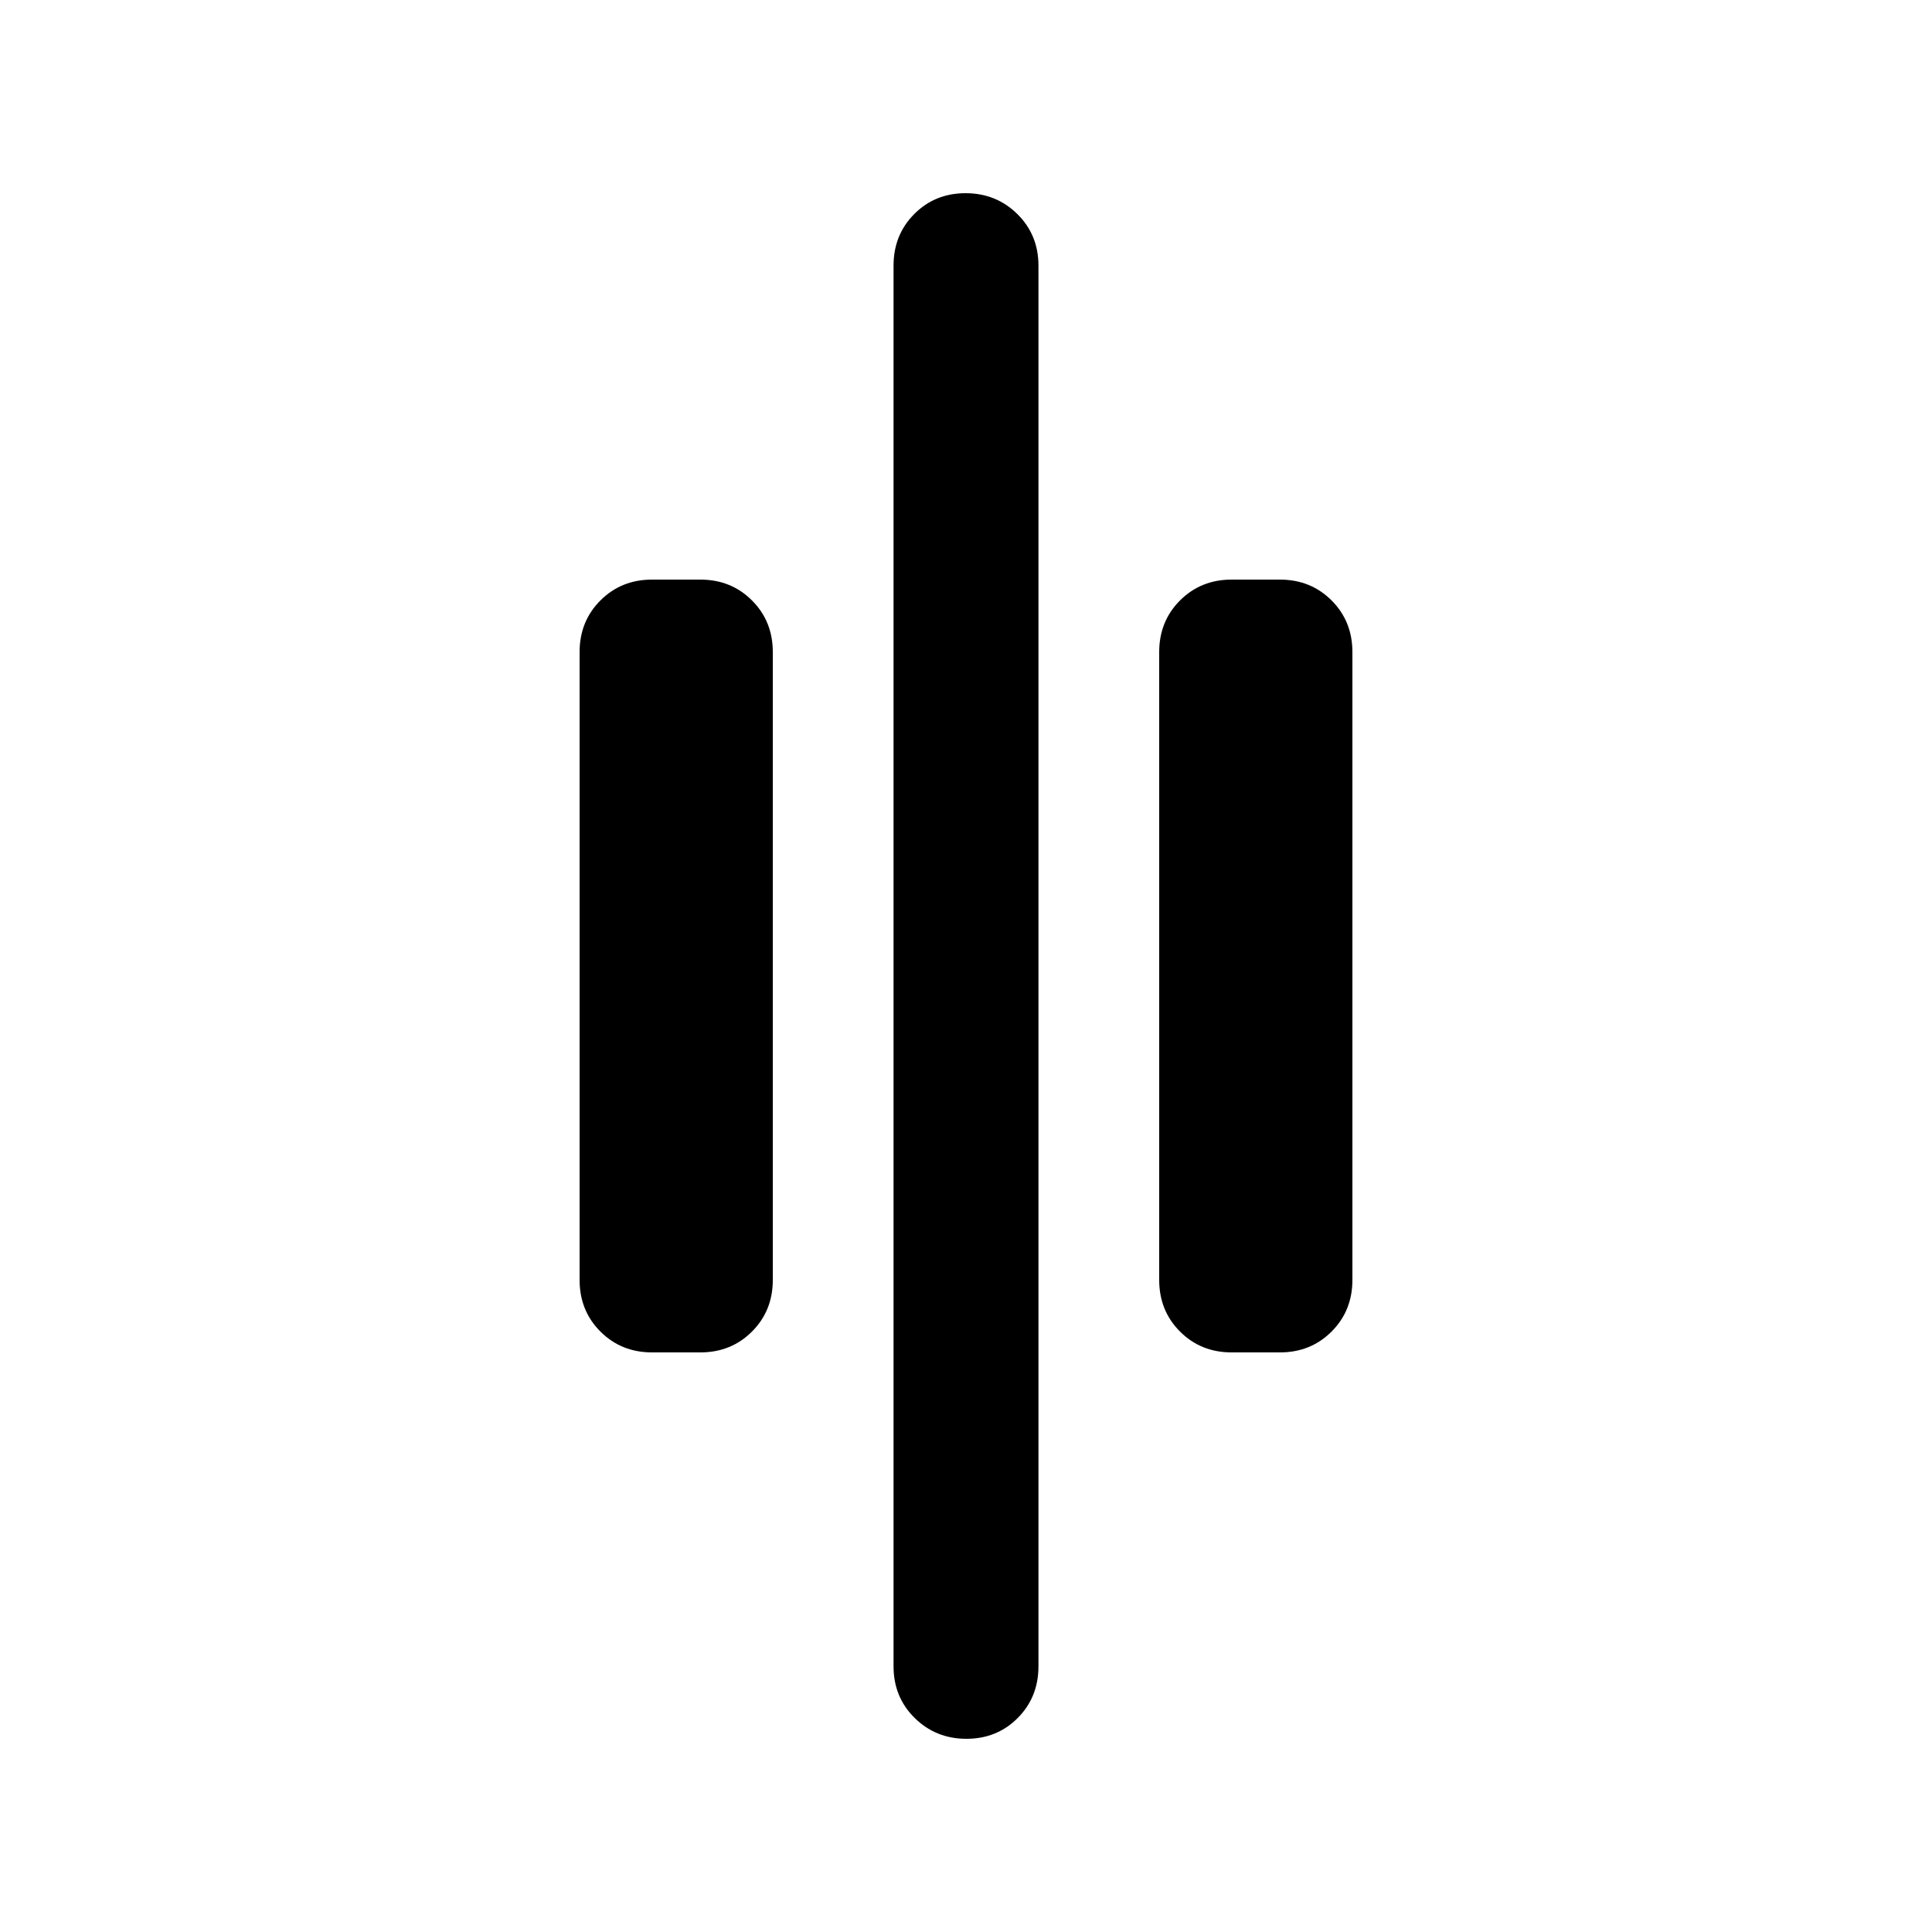 <svg xmlns="http://www.w3.org/2000/svg" height="20" viewBox="0 -960 960 960" width="20"><path d="M480.211-96Q465-96 454.5-106.35 444-116.7 444-132v-696q0-15.3 10.289-25.65 10.29-10.35 25.5-10.35Q495-864 505.5-853.65 516-843.3 516-828v696q0 15.3-10.289 25.65Q495.421-96 480.211-96ZM612-288q-15.3 0-25.65-10.35Q576-308.7 576-324v-312q0-15.3 10.35-25.65Q596.7-672 612-672h24q15.3 0 25.65 10.35Q672-651.3 672-636v312q0 15.3-10.35 25.65Q651.3-288 636-288h-24Zm-288 0q-15.3 0-25.65-10.35Q288-308.7 288-324v-312q0-15.3 10.35-25.65Q308.7-672 324-672h24q15.3 0 25.65 10.35Q384-651.3 384-636v312q0 15.3-10.35 25.65Q363.3-288 348-288h-24Z"/></svg>